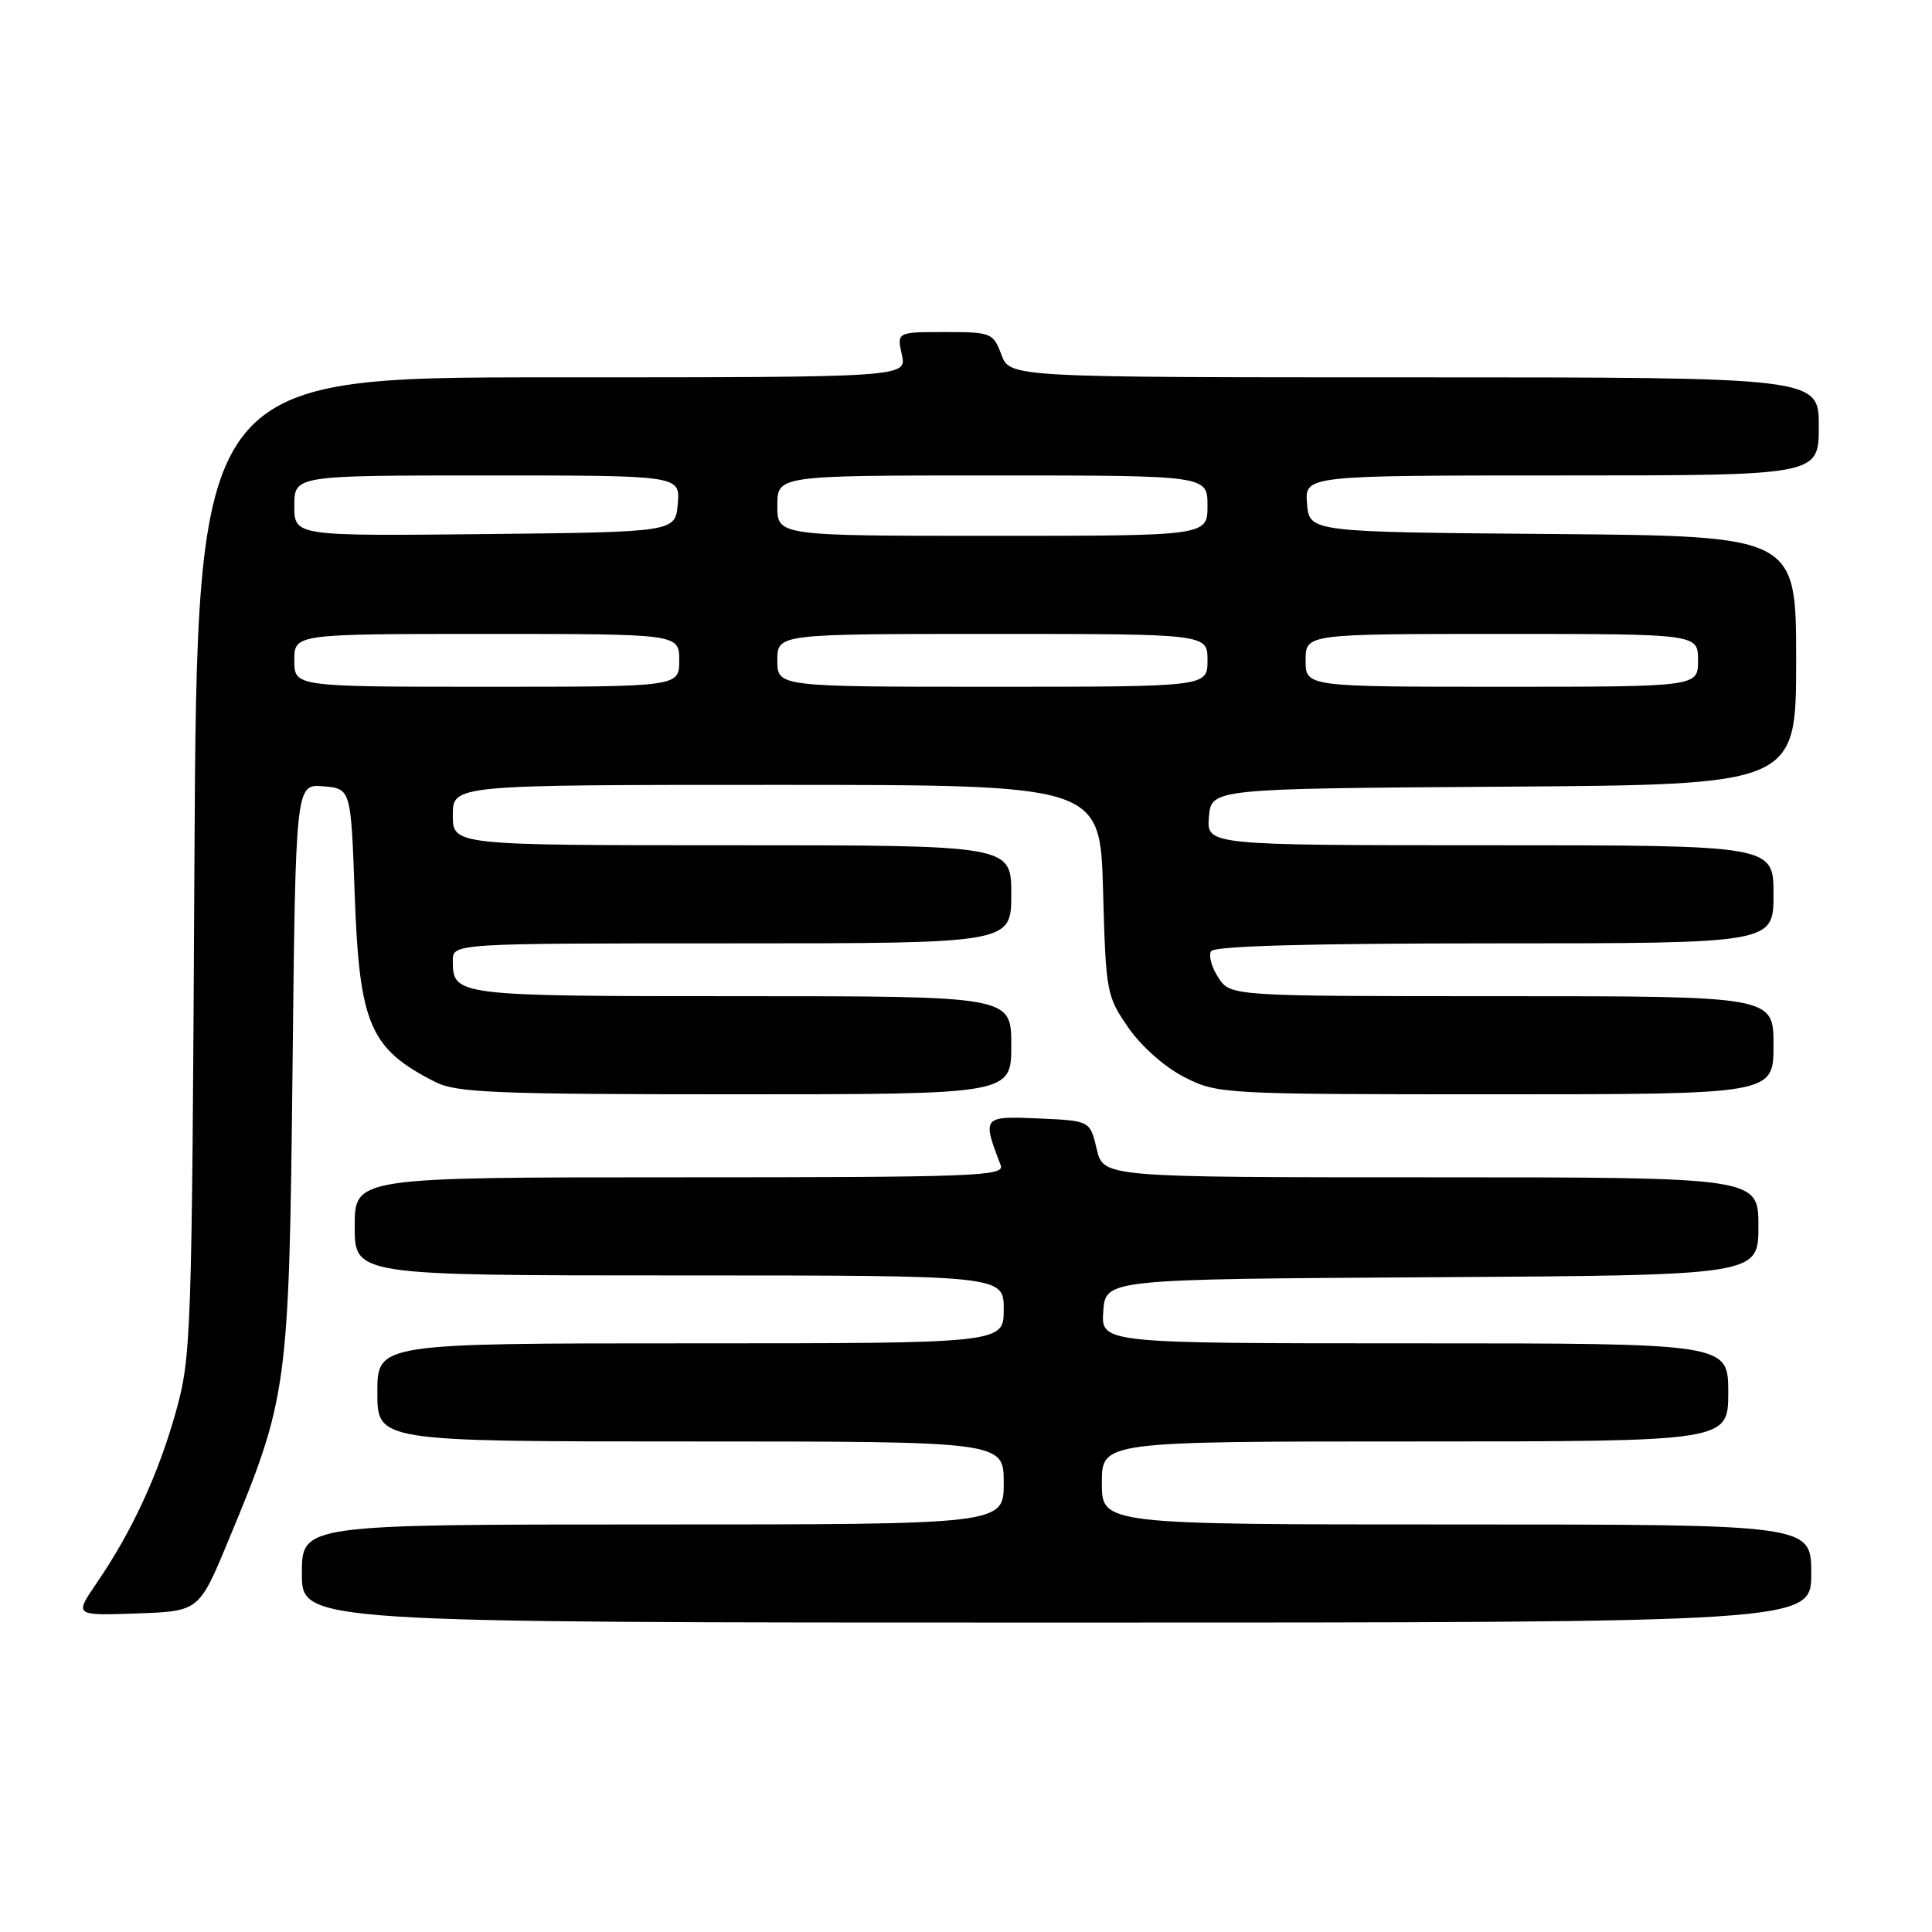 <?xml version="1.0" encoding="UTF-8" standalone="no"?>
<!DOCTYPE svg PUBLIC "-//W3C//DTD SVG 1.1//EN" "http://www.w3.org/Graphics/SVG/1.1/DTD/svg11.dtd" >
<svg xmlns="http://www.w3.org/2000/svg" xmlns:xlink="http://www.w3.org/1999/xlink" version="1.1" viewBox="0 0 256 256">
 <g >
 <path fill="currentColor"
d=" M 240.00 208.50 C 240.00 202.00 240.00 202.00 193.00 202.00 C 146.00 202.00 146.00 202.00 146.00 196.50 C 146.00 191.00 146.00 191.00 187.50 191.00 C 229.00 191.00 229.00 191.00 229.00 184.50 C 229.00 178.00 229.00 178.00 187.44 178.00 C 145.89 178.00 145.89 178.00 146.19 173.75 C 146.50 169.50 146.50 169.50 189.75 169.24 C 233.00 168.98 233.00 168.98 233.00 162.49 C 233.00 156.00 233.00 156.00 189.60 156.00 C 146.20 156.00 146.20 156.00 145.32 152.25 C 144.43 148.50 144.43 148.50 137.60 148.20 C 130.18 147.88 130.12 147.95 132.60 154.41 C 133.16 155.85 129.13 156.00 90.11 156.00 C 47.00 156.00 47.00 156.00 47.00 162.50 C 47.00 169.00 47.00 169.00 90.00 169.00 C 133.00 169.00 133.00 169.00 133.00 173.50 C 133.00 178.00 133.00 178.00 91.50 178.00 C 50.00 178.00 50.00 178.00 50.00 184.50 C 50.00 191.00 50.00 191.00 91.50 191.00 C 133.00 191.00 133.00 191.00 133.00 196.50 C 133.00 202.00 133.00 202.00 86.50 202.00 C 40.00 202.00 40.00 202.00 40.00 208.50 C 40.00 215.00 40.00 215.00 140.00 215.00 C 240.00 215.00 240.00 215.00 240.00 208.50 Z  M 30.24 204.18 C 38.14 185.18 38.30 184.02 38.76 141.69 C 39.17 103.89 39.17 103.89 42.83 104.19 C 46.50 104.50 46.50 104.50 47.00 118.50 C 47.62 135.77 48.99 138.97 57.70 143.38 C 60.48 144.79 65.74 145.00 97.45 145.00 C 134.00 145.00 134.00 145.00 134.00 138.50 C 134.00 132.00 134.00 132.00 98.20 132.00 C 60.30 132.00 60.00 131.96 60.00 127.30 C 60.00 125.00 60.00 125.00 97.00 125.00 C 134.00 125.00 134.00 125.00 134.00 118.50 C 134.00 112.00 134.00 112.00 97.00 112.00 C 60.00 112.00 60.00 112.00 60.00 108.00 C 60.00 104.00 60.00 104.00 102.89 104.00 C 145.77 104.00 145.77 104.00 146.16 117.94 C 146.53 131.52 146.62 132.00 149.53 136.19 C 151.28 138.70 154.38 141.44 156.98 142.75 C 161.35 144.96 162.05 145.00 198.21 145.00 C 235.00 145.00 235.00 145.00 235.00 138.50 C 235.00 132.00 235.00 132.00 199.02 132.00 C 163.05 132.00 163.05 132.00 161.44 129.54 C 160.55 128.19 160.12 126.62 160.47 126.04 C 160.90 125.35 173.47 125.00 198.06 125.00 C 235.00 125.00 235.00 125.00 235.00 118.50 C 235.00 112.00 235.00 112.00 197.44 112.00 C 159.88 112.00 159.88 112.00 160.19 108.25 C 160.50 104.50 160.50 104.50 199.25 104.24 C 238.00 103.98 238.00 103.98 238.00 87.50 C 238.00 71.03 238.00 71.03 205.75 70.76 C 173.50 70.50 173.50 70.50 173.19 66.75 C 172.88 63.00 172.88 63.00 206.94 63.00 C 241.00 63.00 241.00 63.00 241.00 56.50 C 241.00 50.00 241.00 50.00 187.41 50.00 C 133.83 50.00 133.83 50.00 132.69 47.00 C 131.60 44.10 131.35 44.00 125.20 44.00 C 118.84 44.00 118.84 44.00 119.50 47.00 C 120.16 50.00 120.16 50.00 73.13 50.00 C 26.11 50.00 26.11 50.00 25.76 114.75 C 25.43 177.37 25.35 179.75 23.28 187.15 C 20.96 195.42 17.45 202.99 12.79 209.79 C 9.85 214.08 9.85 214.08 18.11 213.79 C 26.37 213.50 26.37 213.50 30.24 204.18 Z  M 39.00 87.50 C 39.00 84.00 39.00 84.00 64.50 84.00 C 90.00 84.00 90.00 84.00 90.00 87.50 C 90.00 91.00 90.00 91.00 64.50 91.00 C 39.00 91.00 39.00 91.00 39.00 87.50 Z  M 103.00 87.50 C 103.00 84.00 103.00 84.00 131.50 84.00 C 160.00 84.00 160.00 84.00 160.00 87.50 C 160.00 91.00 160.00 91.00 131.50 91.00 C 103.00 91.00 103.00 91.00 103.00 87.50 Z  M 173.00 87.50 C 173.00 84.00 173.00 84.00 199.00 84.00 C 225.00 84.00 225.00 84.00 225.00 87.50 C 225.00 91.00 225.00 91.00 199.00 91.00 C 173.00 91.00 173.00 91.00 173.00 87.50 Z  M 39.00 67.02 C 39.00 63.00 39.00 63.00 64.56 63.00 C 90.12 63.00 90.12 63.00 89.81 66.75 C 89.50 70.50 89.50 70.50 64.25 70.77 C 39.00 71.03 39.00 71.03 39.00 67.02 Z  M 103.00 67.00 C 103.00 63.00 103.00 63.00 131.50 63.00 C 160.00 63.00 160.00 63.00 160.00 67.00 C 160.00 71.00 160.00 71.00 131.50 71.00 C 103.00 71.00 103.00 71.00 103.00 67.00 Z "/>
</g>
</svg>